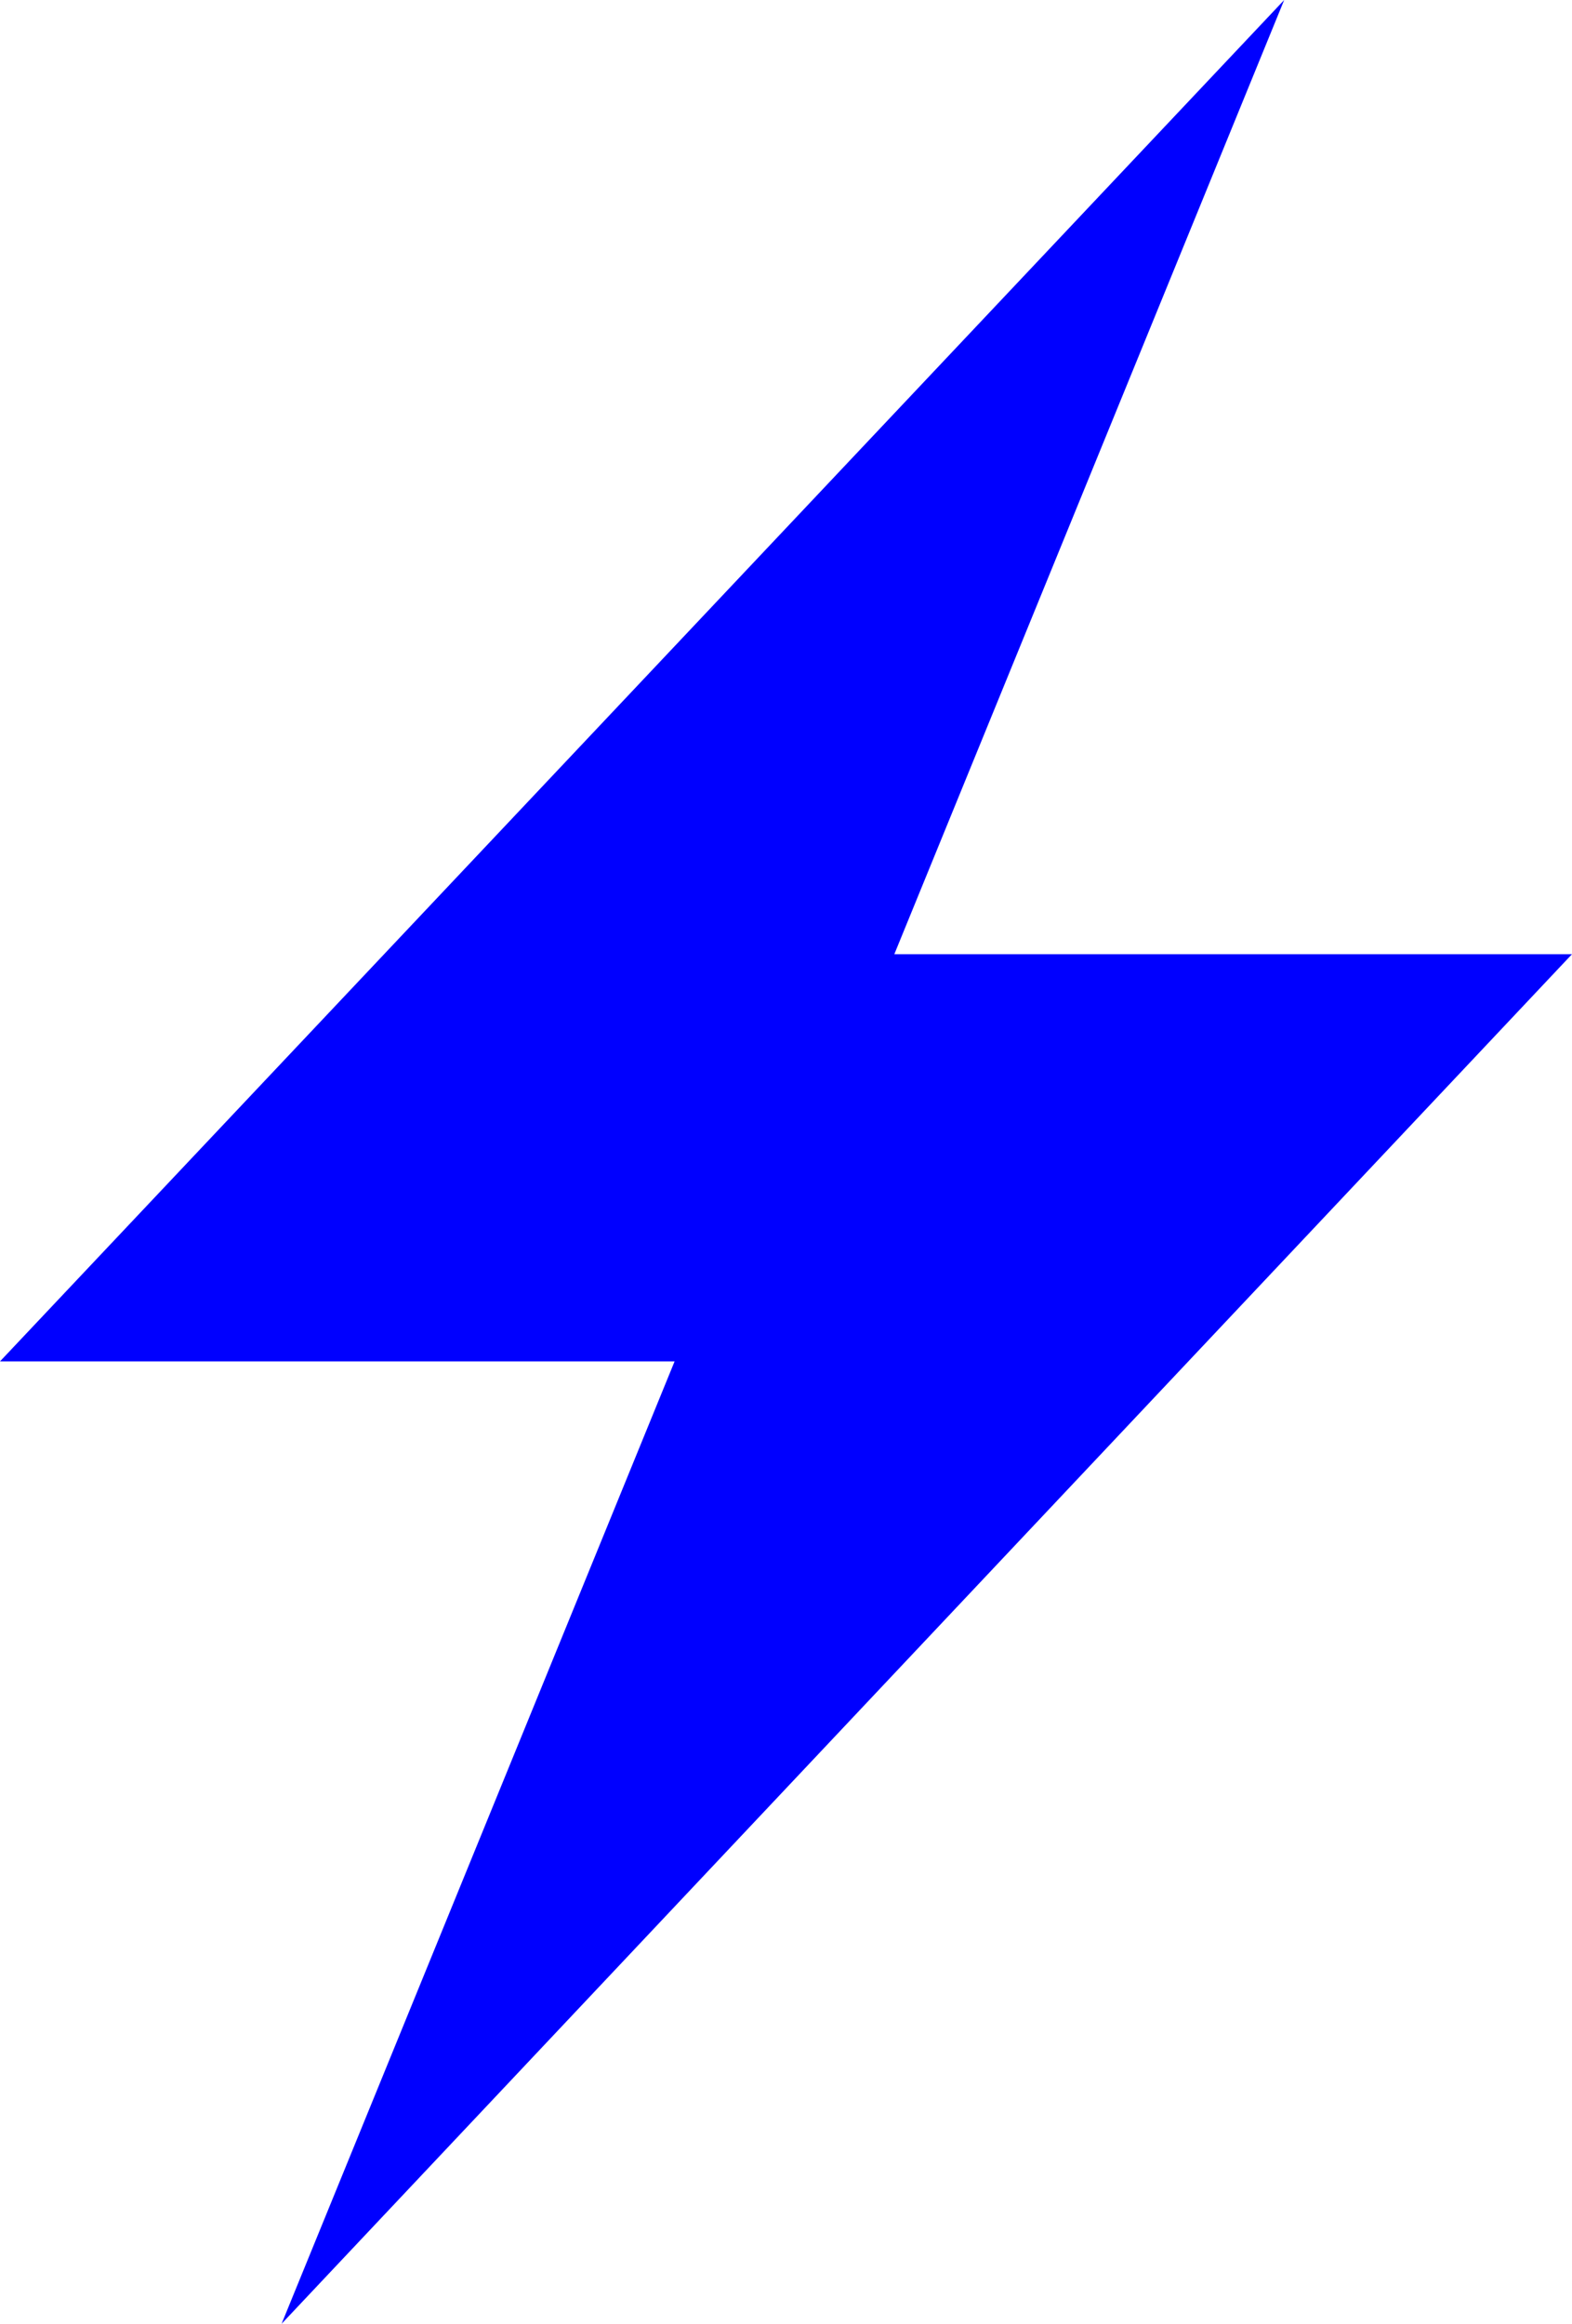 <?xml version="1.0" encoding="utf-8"?>
<!-- Generator: Adobe Illustrator 16.0.0, SVG Export Plug-In . SVG Version: 6.00 Build 0)  -->
<!DOCTYPE svg PUBLIC "-//W3C//DTD SVG 1.1//EN" "http://www.w3.org/Graphics/SVG/1.1/DTD/svg11.dtd">

<svg viewBox="0 0 23 34" xmlns="http://www.w3.org/2000/svg">
  <g class="icon" fill="blue" fill-rule="nonzero" id="Symbols">
    <polygon
      id="Path"
      points="0 19.919 9.87 19.919 4.12 34 23 13.961 13.085 13.961 18.789 0"
    ></polygon>
  </g>
</svg>
